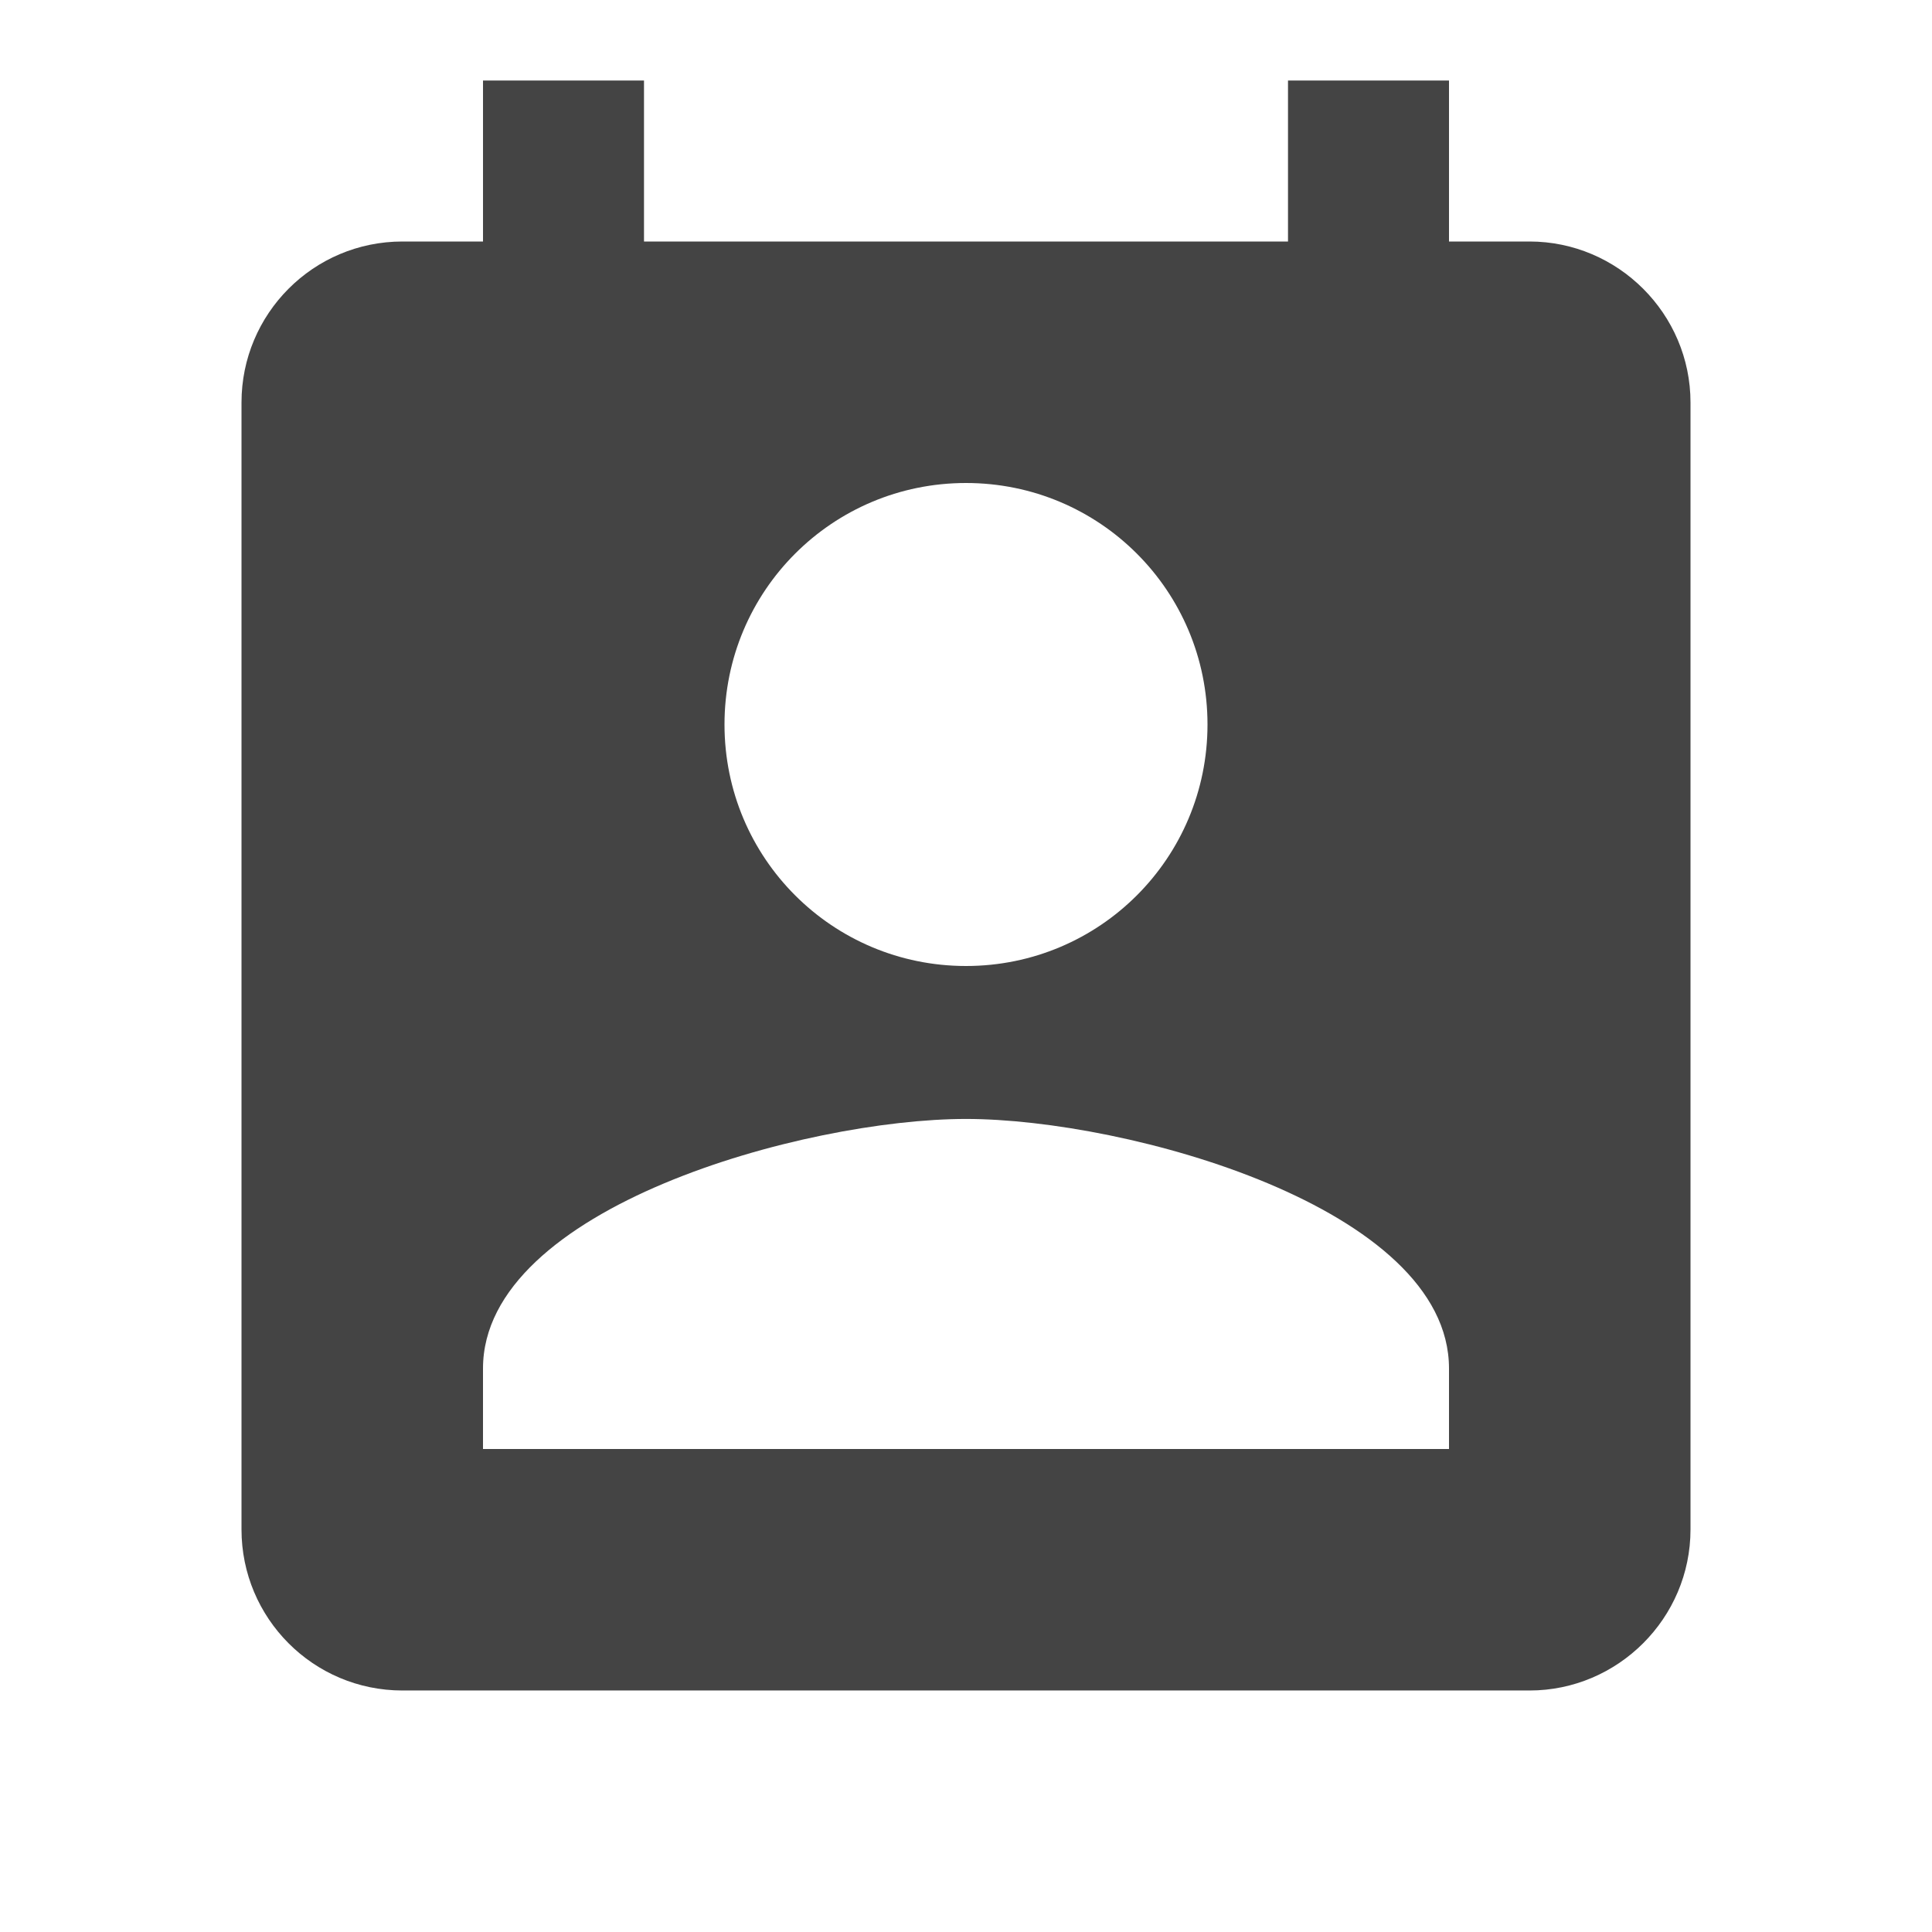 <?xml version="1.0" encoding="utf-8"?>
<!-- Generated by IcoMoon.io -->
<!DOCTYPE svg PUBLIC "-//W3C//DTD SVG 1.1//EN" "http://www.w3.org/Graphics/SVG/1.1/DTD/svg11.dtd">
<svg version="1.1" xmlns="http://www.w3.org/2000/svg" xmlns:xlink="http://www.w3.org/1999/xlink" width="48" height="48" viewBox="0 0 48 48">
<rect fill="#ffffff" x="0" y="0" width="48" height="48"></rect>
<path fill="#444444" d="M38 6h-2v-4h-4v4h-16v-4h-4v4h-2c-2.22 0-4 1.8-4 4v28c0 2.2 1.78 4 4 4h28c2.2 0 4-1.8 4-4v-28c0-2.2-1.8-4-4-4zM24 12c3.32 0 6 2.68 6 6s-2.68 6-6 6-6-2.68-6-6 2.68-6 6-6zM36 36h-24v-2c0-4 8-6.2 12-6.2s12 2.2 12 6.2v2z"></path>
</svg>
